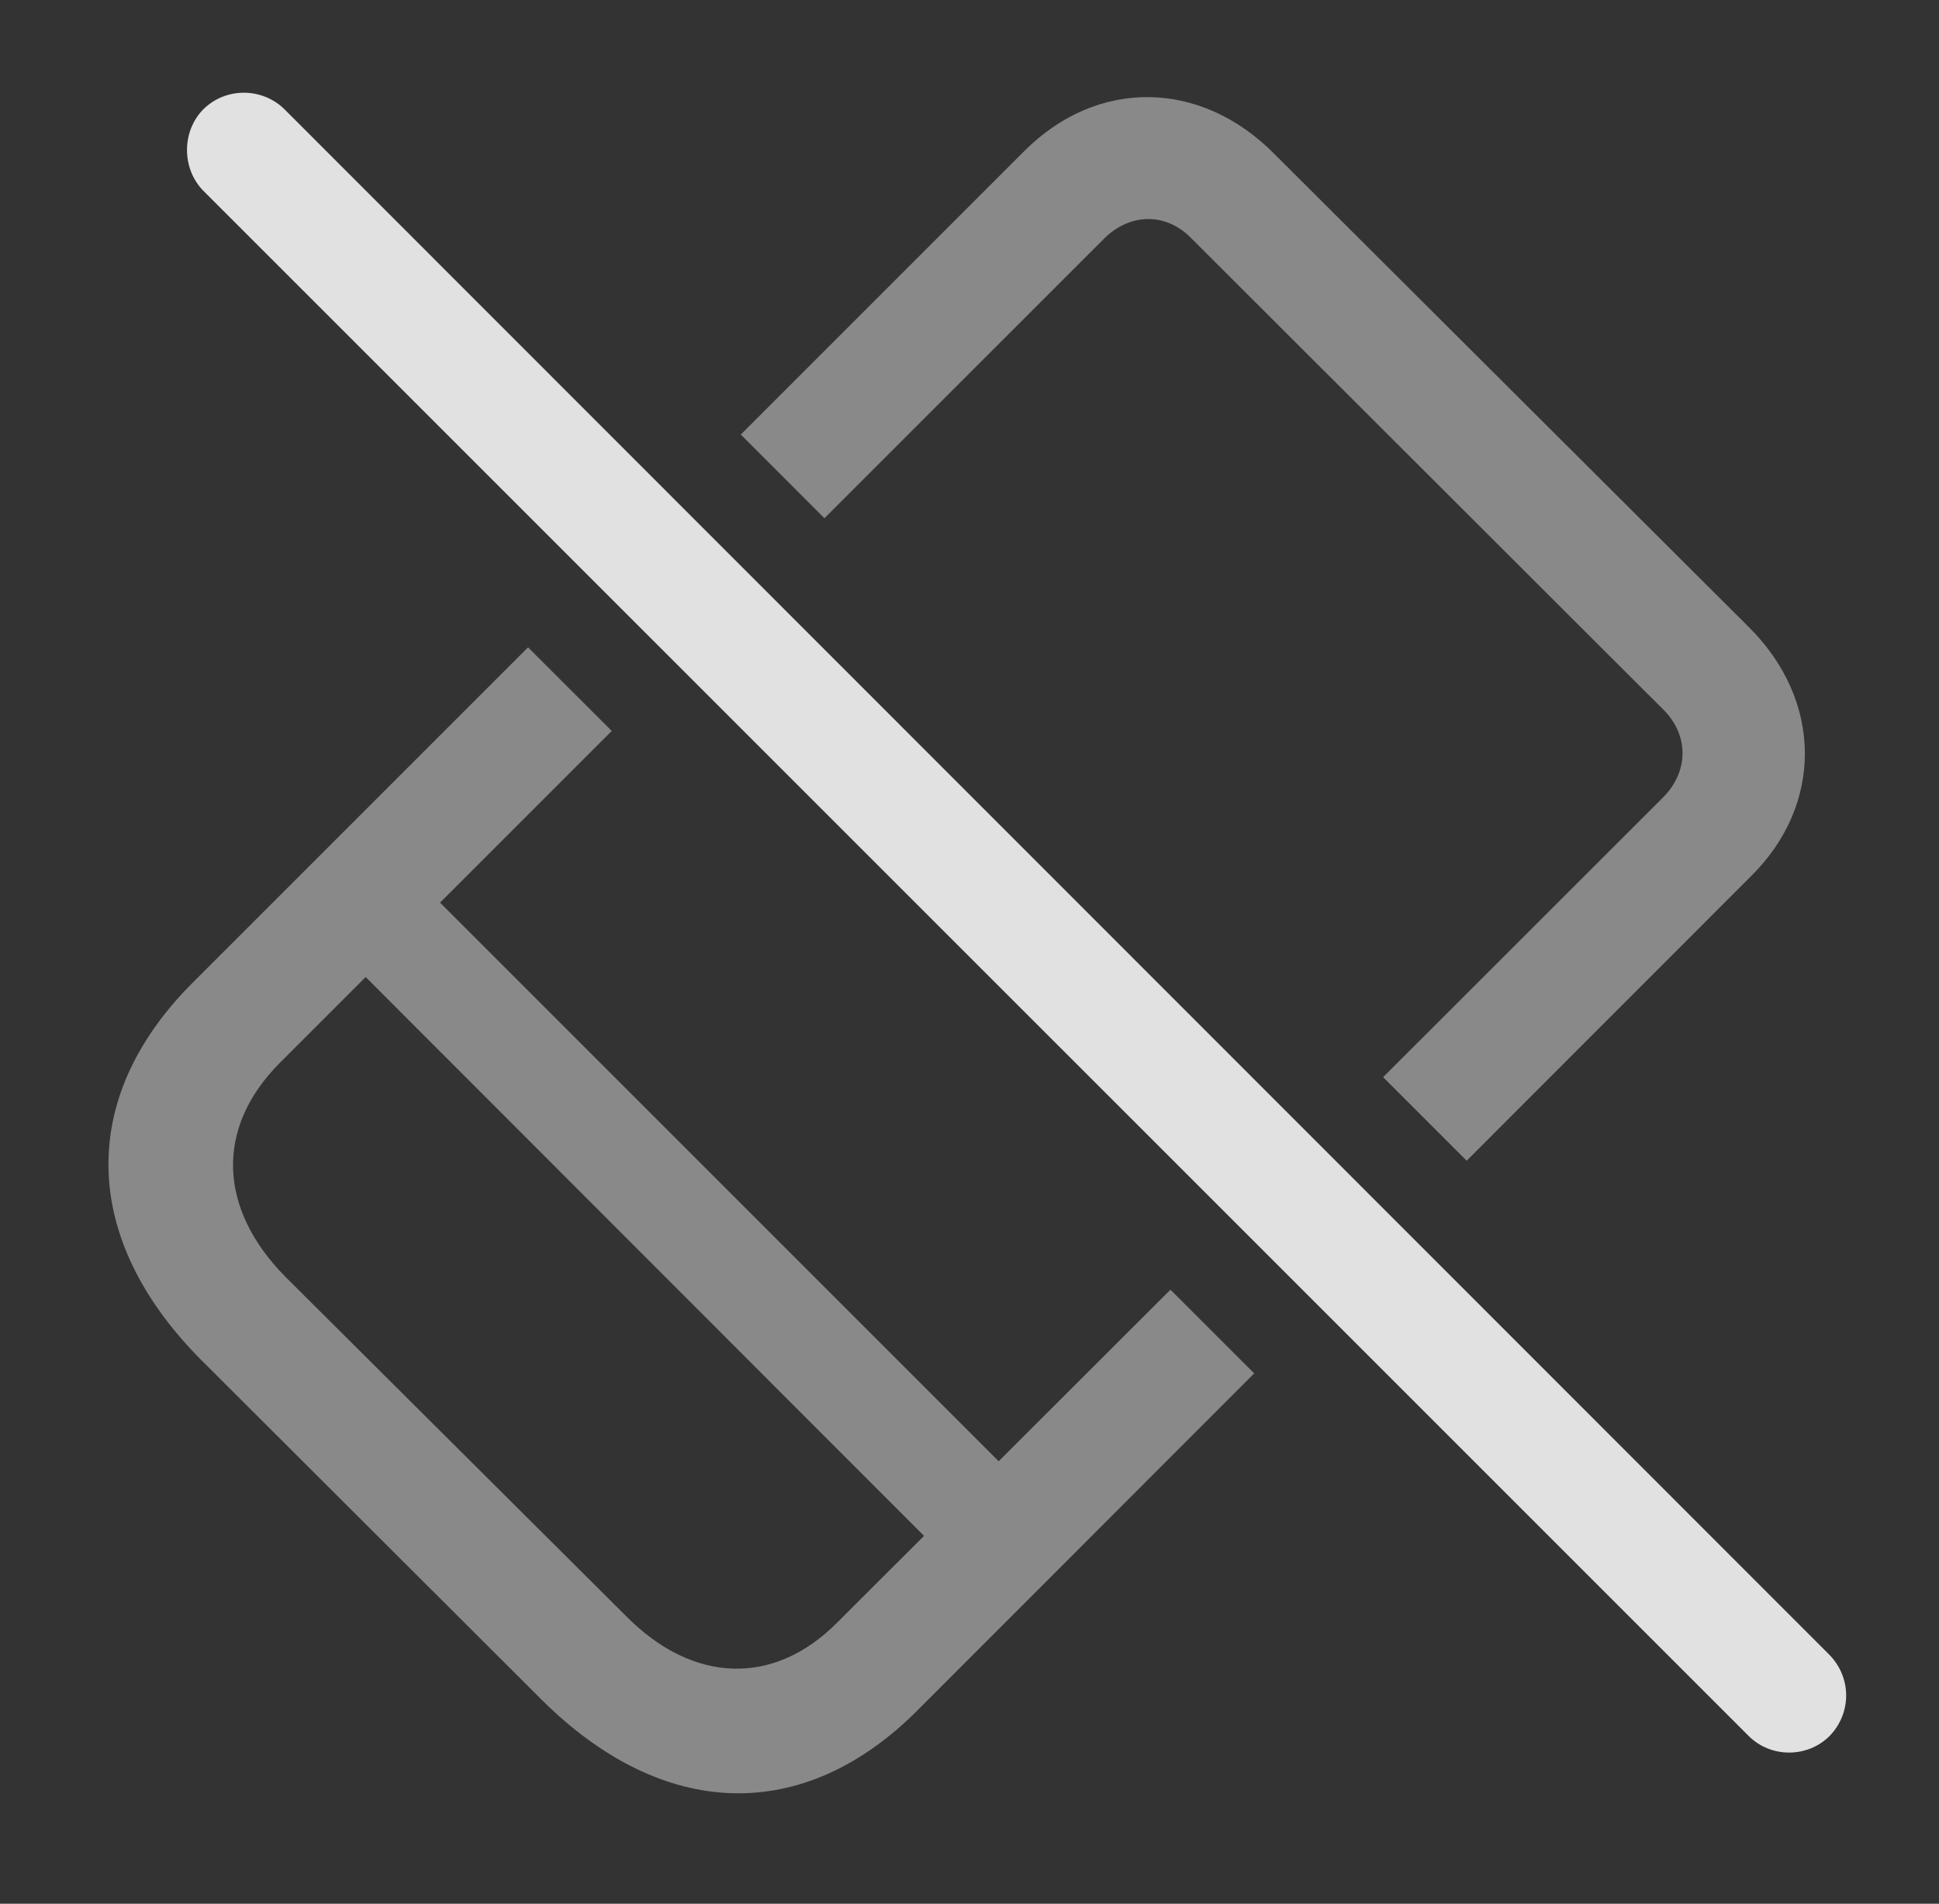 <?xml version="1.0" encoding="UTF-8"?>
<!--Generator: Apple Native CoreSVG 341-->
<!DOCTYPE svg
PUBLIC "-//W3C//DTD SVG 1.1//EN"
       "http://www.w3.org/Graphics/SVG/1.1/DTD/svg11.dtd">
<svg version="1.1" xmlns="http://www.w3.org/2000/svg" xmlns:xlink="http://www.w3.org/1999/xlink" viewBox="0 0 28.289 27.776">
 <rect x="0" y="0" width="28.289" height="27.776" fill="#333333" stroke="none"/>
 <g>
  <rect height="27.776" opacity="0" width="28.289" x="0" y="0"/>
  <path d="M8.925 10.665L6.42 13.17L14.57 21.32L17.076 18.817L18.298 20.038L13.392 24.948C11.722 26.627 9.672 26.559 7.904 24.801L2.933 19.84C1.185 18.082 1.127 16.032 2.797 14.352L7.704 9.445ZM4.076 15.514C3.138 16.461 3.187 17.633 4.154 18.619L9.135 23.58C10.111 24.567 11.293 24.606 12.22 23.668L13.481 22.409L5.335 14.255ZM18.588 2.242L25.512 9.147C26.596 10.221 26.605 11.744 25.541 12.789L21.398 16.935L20.179 15.716L24.271 11.627C24.633 11.256 24.642 10.739 24.281 10.367L17.377 3.473C17.015 3.102 16.488 3.102 16.107 3.483L12.028 7.561L10.808 6.34L14.945 2.203C16.009 1.139 17.513 1.158 18.588 2.242Z" fill="white" fill-opacity="0.425"/>
  <path d="M25.512 25.328C25.834 25.651 26.371 25.651 26.693 25.328C27.015 24.996 27.015 24.479 26.693 24.147L4.154 1.598C3.832 1.276 3.295 1.266 2.963 1.598C2.65 1.92 2.65 2.457 2.963 2.78Z" fill="white" fill-opacity="0.85"/>
 </g>
</svg>
